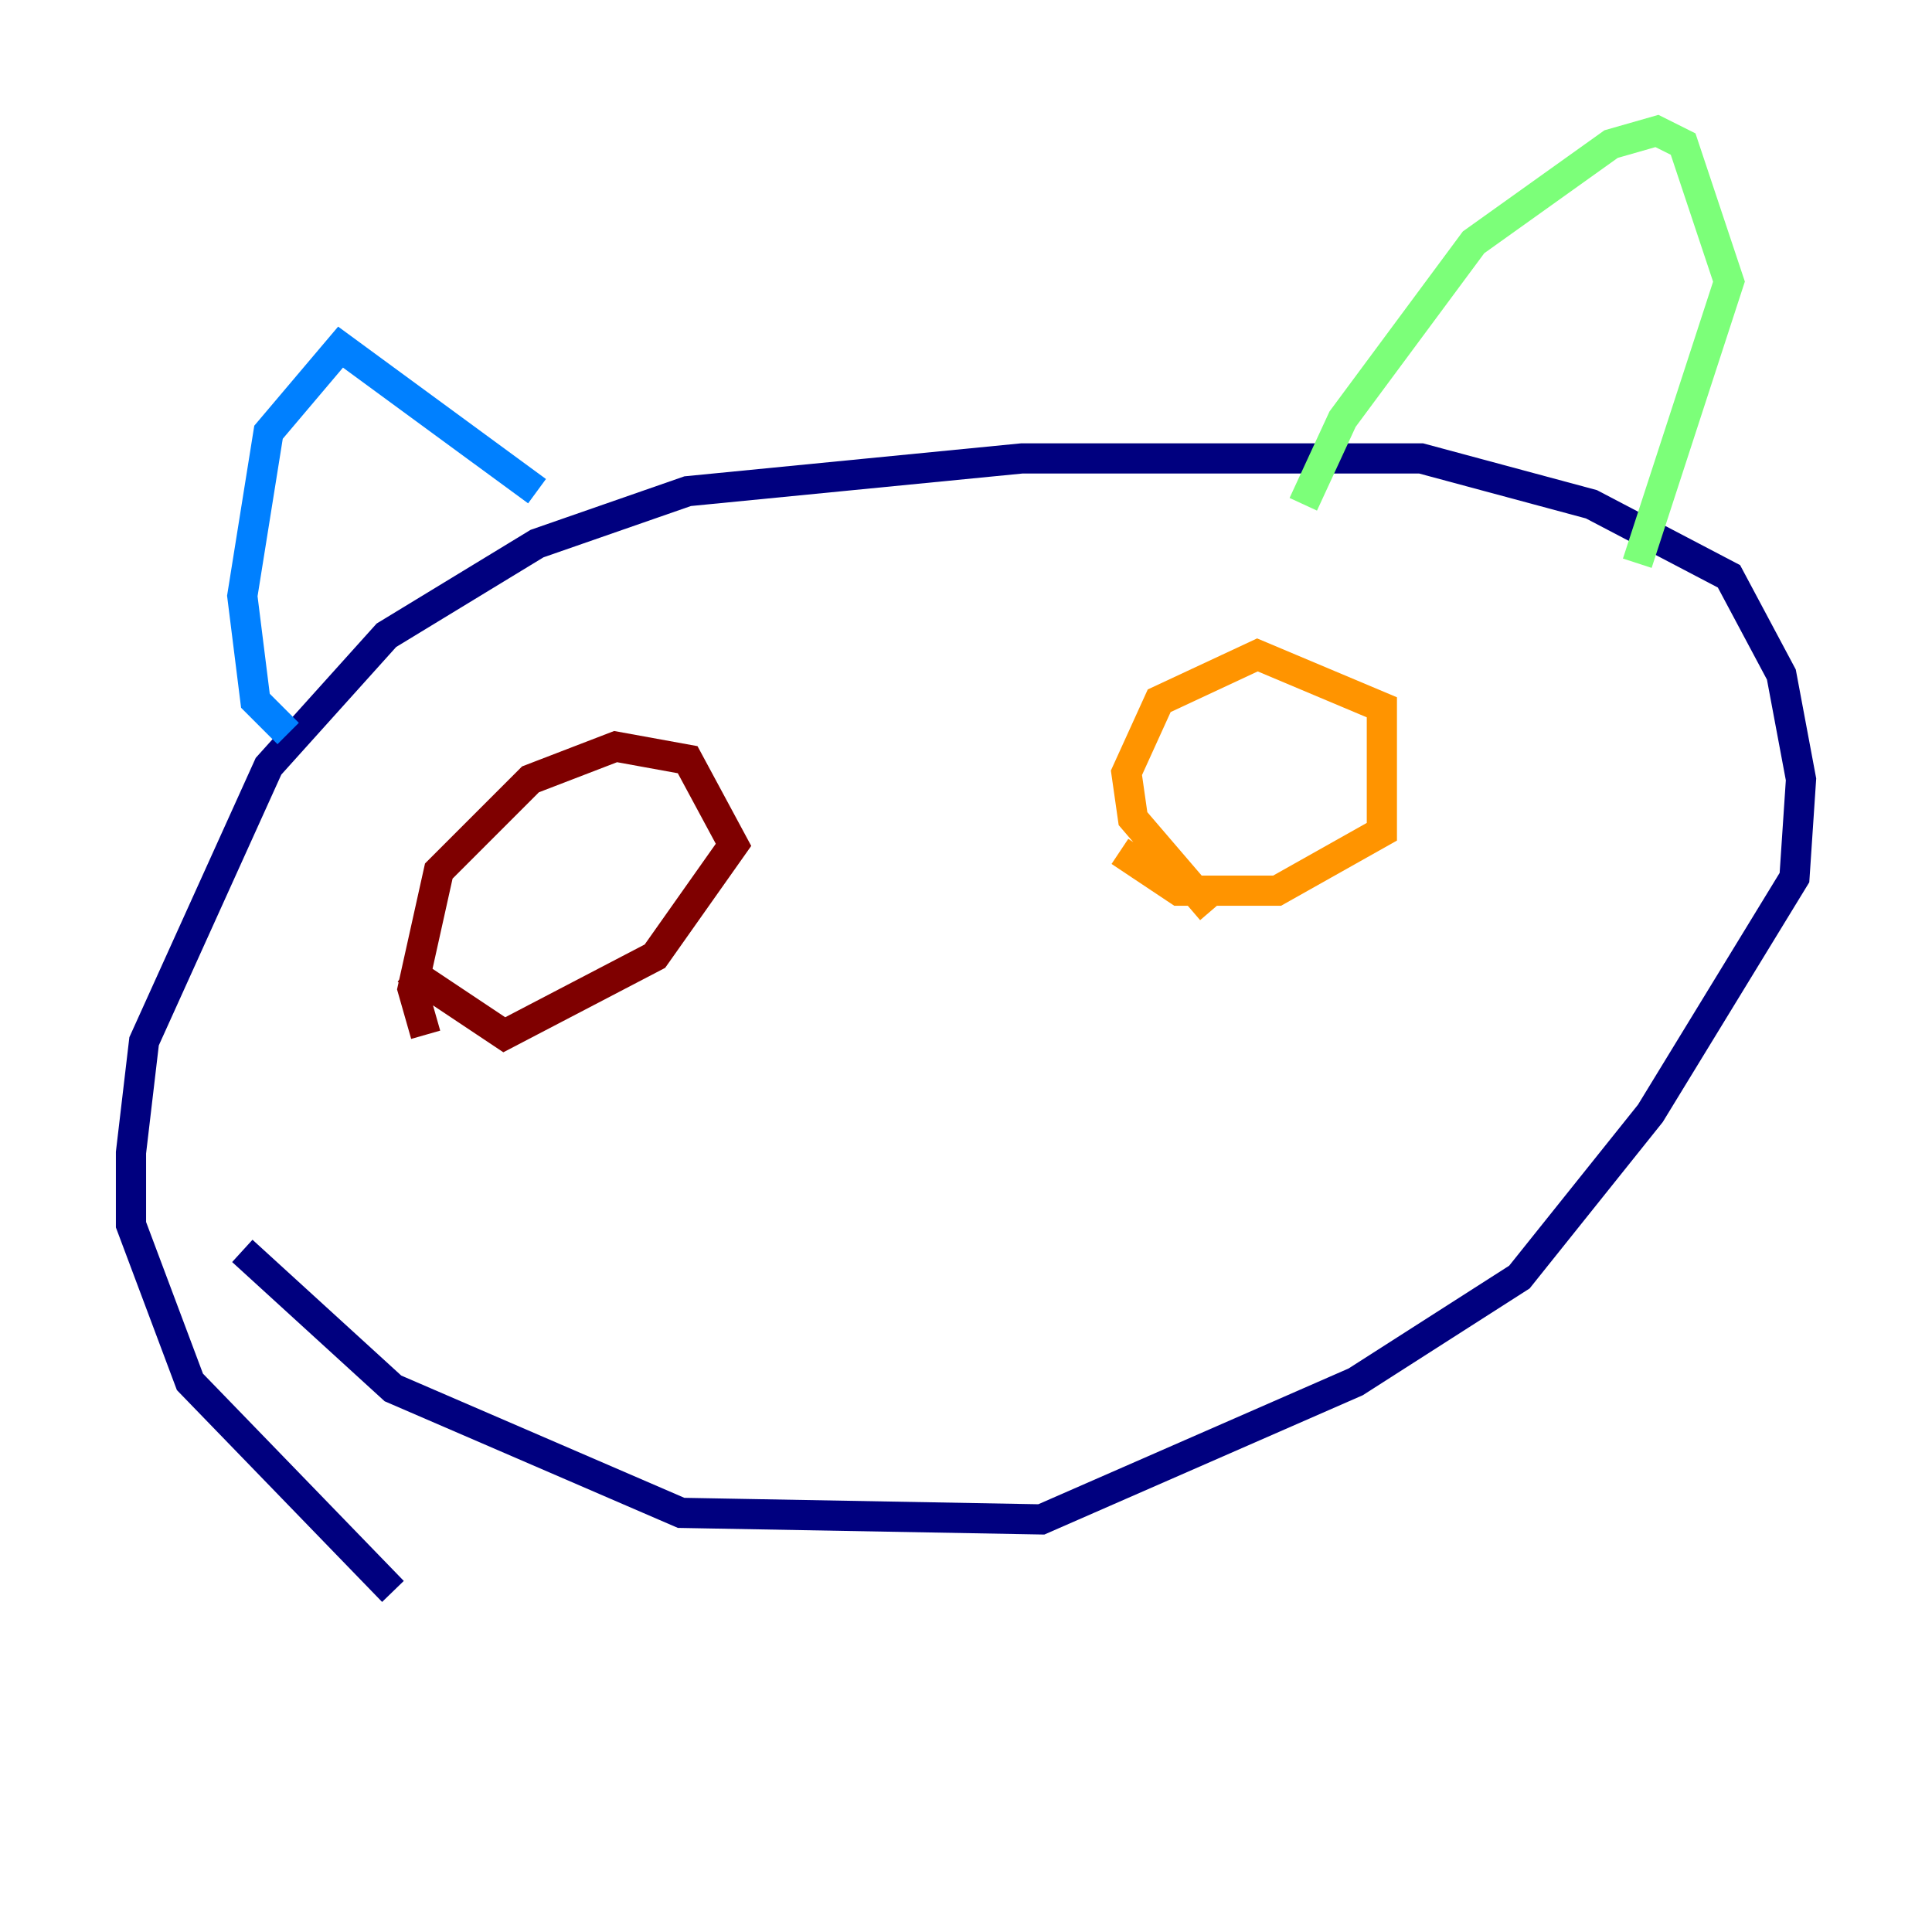 <?xml version="1.0" encoding="utf-8" ?>
<svg baseProfile="tiny" height="128" version="1.2" viewBox="0,0,128,128" width="128" xmlns="http://www.w3.org/2000/svg" xmlns:ev="http://www.w3.org/2001/xml-events" xmlns:xlink="http://www.w3.org/1999/xlink"><defs /><polyline fill="none" points="26.034,105.437 12.583,91.552 8.678,81.139 8.678,76.366 9.546,68.99 17.79,50.766 25.6,42.088 35.58,36.014 45.559,32.542 67.688,30.373 94.156,30.373 105.437,33.41 114.549,38.183 118.02,44.691 119.322,51.634 118.888,58.142 109.342,73.763 100.664,84.61 89.817,91.552 68.99,100.664 45.125,100.231 26.034,91.986 16.054,82.875" stroke="#00007f" stroke-width="2" /><polyline fill="none" points="19.091,48.597 16.922,46.427 16.054,39.485 17.79,28.637 22.563,22.997 35.58,32.542" stroke="#0080ff" stroke-width="2" /><polyline fill="none" points="86.346,33.41 88.949,27.77 97.627,16.054 106.739,9.546 109.776,8.678 111.512,9.546 114.549,18.658 108.475,37.315" stroke="#7cff79" stroke-width="2" /><polyline fill="none" points="80.271,60.312 75.064,54.237 74.63,51.2 76.8,46.427 83.308,43.39 91.552,46.861 91.552,55.105 84.61,59.01 78.102,59.01 74.197,56.407" stroke="#ff9400" stroke-width="2" /><polyline fill="none" points="28.203,68.556 27.336,65.519 29.071,57.709 35.146,51.634 40.786,49.464 45.559,50.332 48.597,55.973 43.39,63.349 33.41,68.556 26.902,64.217" stroke="#7f0000" stroke-width="2" /></svg>